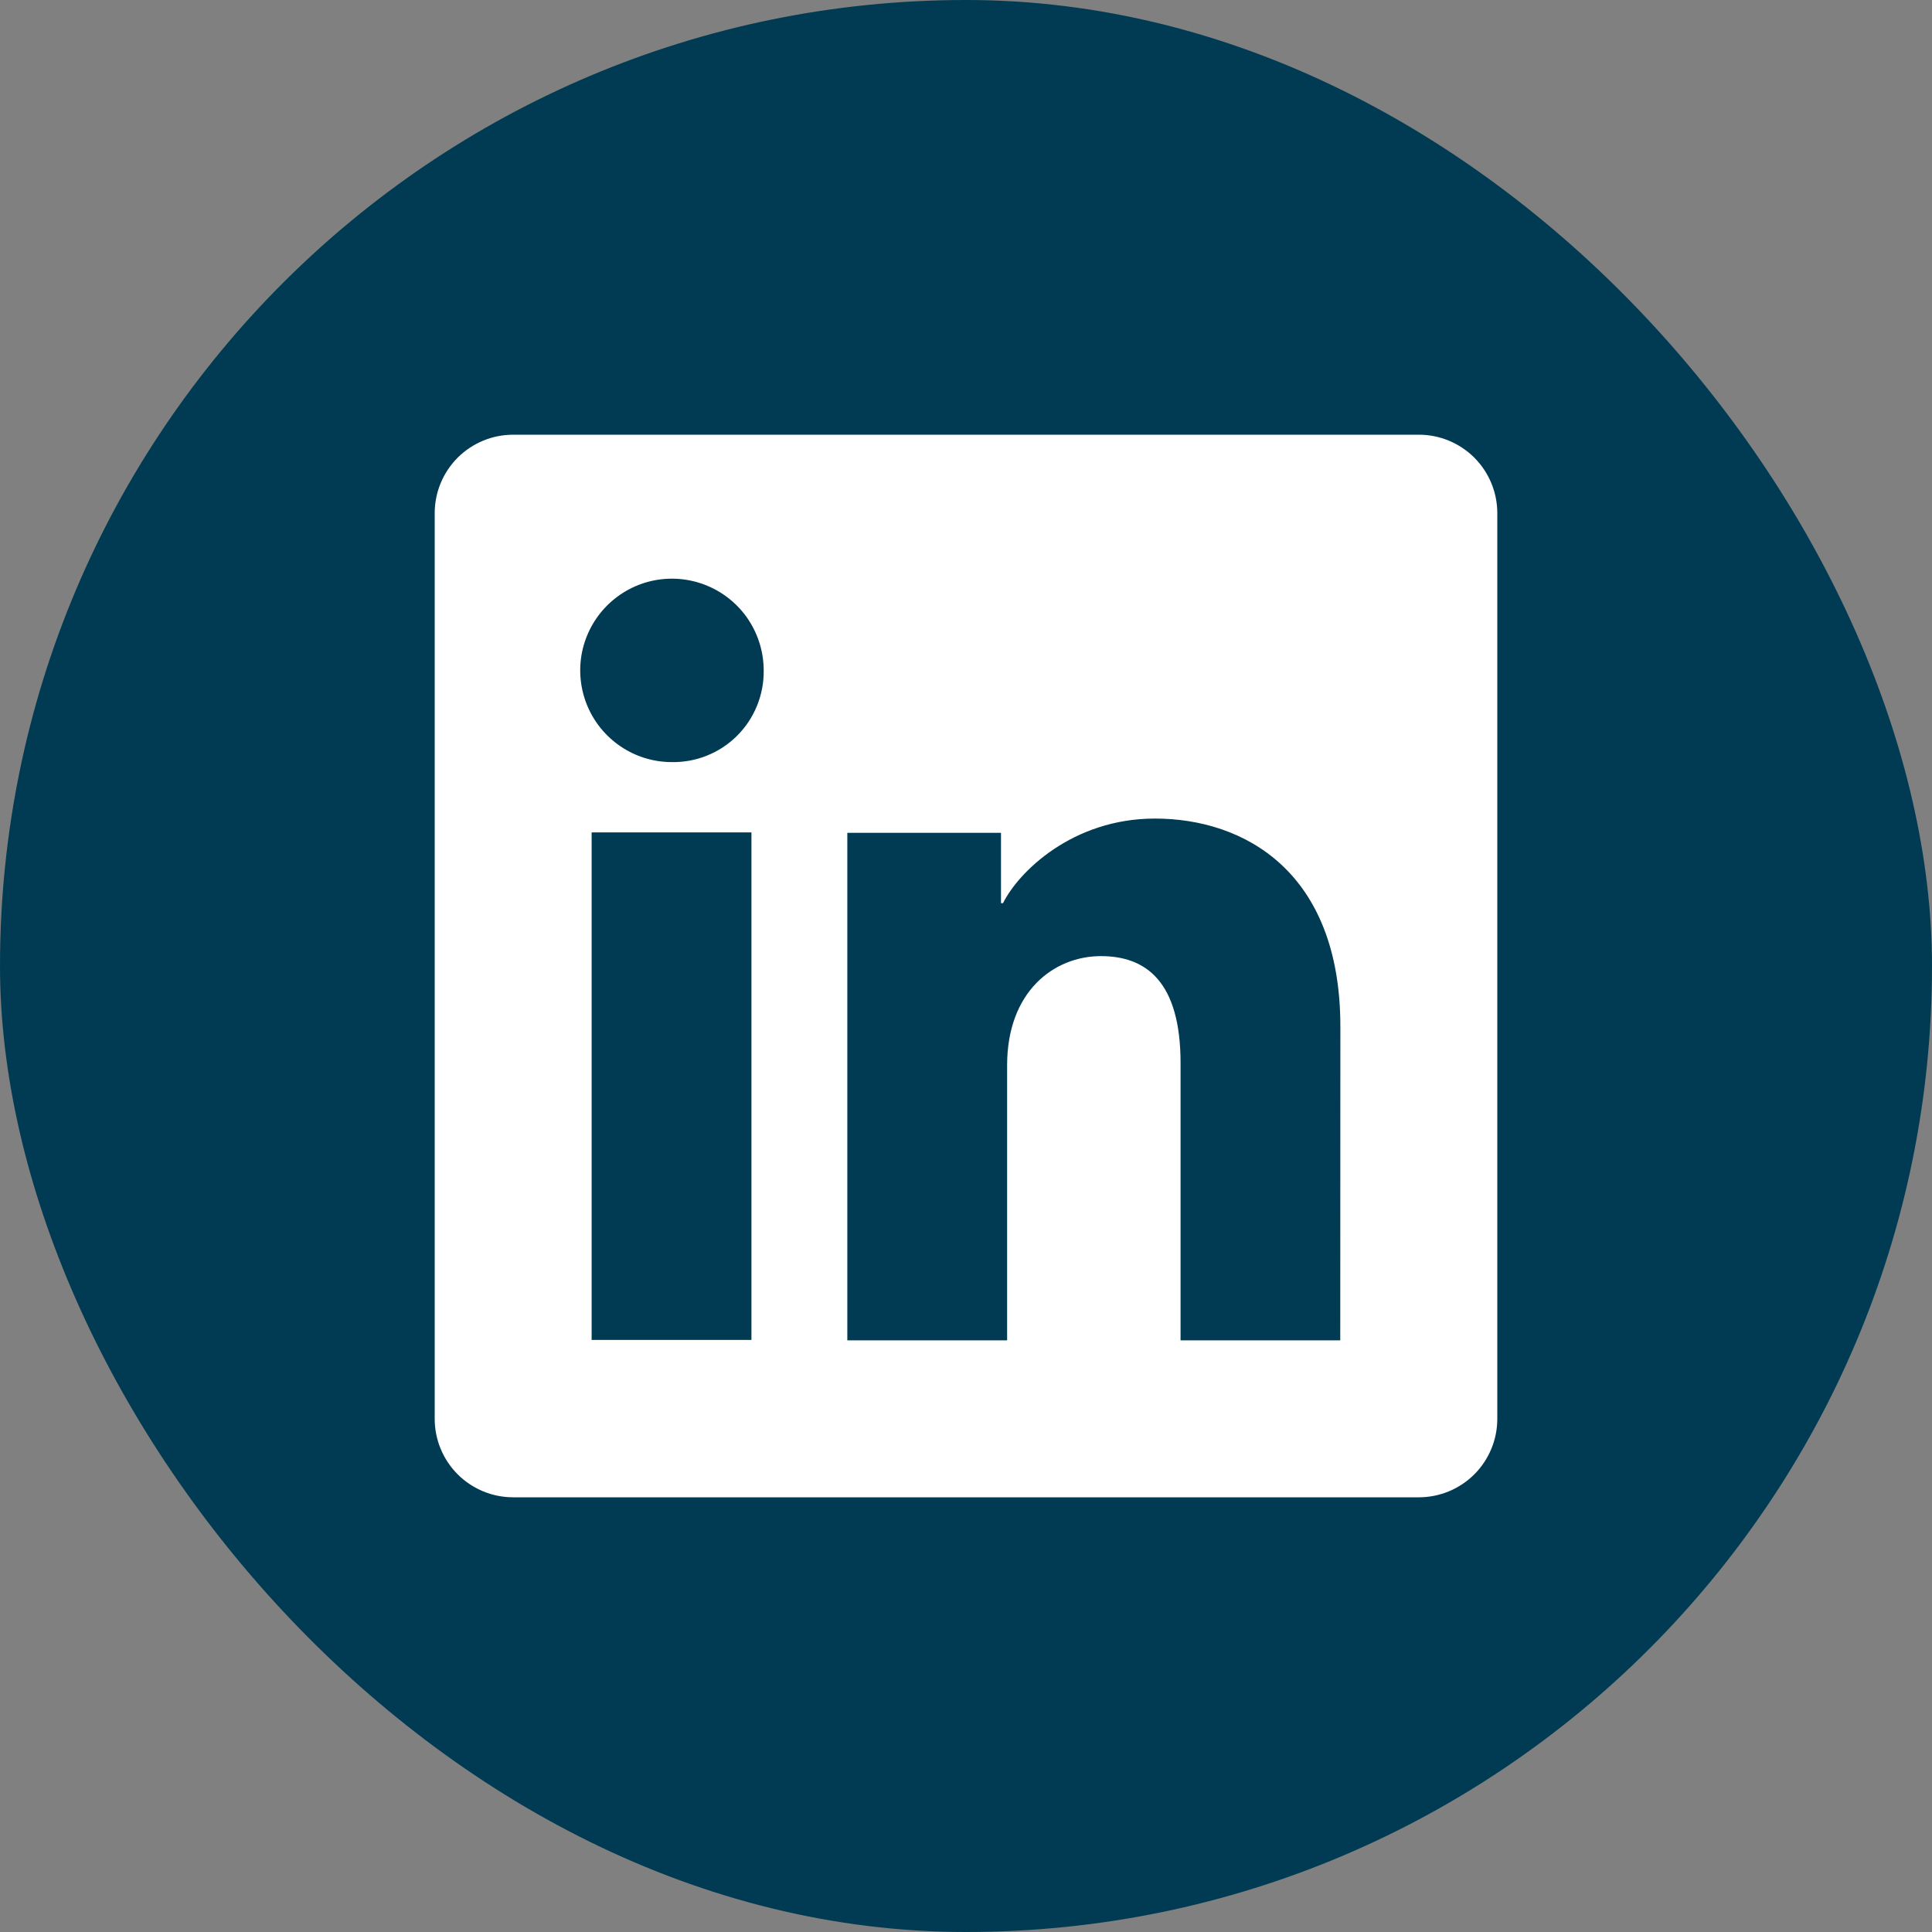 <svg width="35" height="35" viewBox="0 0 35 35" fill="none" xmlns="http://www.w3.org/2000/svg">
<rect x="0" y="0" width="35" height="35" fill="#808080" stroke="none"/>
<rect width="35" height="35" rx="17.5" fill="#003B53"/>
<path d="M25.704 7.875H9.296C8.919 7.875 8.558 8.025 8.291 8.291C8.025 8.558 7.875 8.919 7.875 9.296V25.704C7.875 26.081 8.025 26.442 8.291 26.709C8.558 26.975 8.919 27.125 9.296 27.125H25.704C26.081 27.125 26.442 26.975 26.709 26.709C26.975 26.442 27.125 26.081 27.125 25.704V9.296C27.125 8.919 26.975 8.558 26.709 8.291C26.442 8.025 26.081 7.875 25.704 7.875ZM13.613 24.274H10.718V15.08H13.613V24.274ZM12.164 13.806C11.835 13.805 11.515 13.706 11.243 13.522C10.971 13.338 10.759 13.078 10.635 12.774C10.511 12.47 10.479 12.136 10.544 11.814C10.61 11.493 10.769 11.197 11.002 10.966C11.235 10.735 11.531 10.577 11.853 10.514C12.175 10.451 12.509 10.485 12.812 10.611C13.115 10.737 13.374 10.95 13.556 11.223C13.738 11.497 13.835 11.818 13.835 12.146C13.838 12.366 13.796 12.584 13.713 12.788C13.63 12.991 13.507 13.176 13.351 13.331C13.195 13.486 13.01 13.608 12.806 13.689C12.602 13.771 12.383 13.811 12.164 13.806ZM24.28 24.282H21.387V19.259C21.387 17.778 20.758 17.321 19.945 17.321C19.087 17.321 18.245 17.968 18.245 19.297V24.282H15.35V15.087H18.134V16.361H18.171C18.451 15.796 19.429 14.829 20.922 14.829C22.537 14.829 24.282 15.788 24.282 18.595L24.28 24.282Z" fill="white"/>
</svg>

